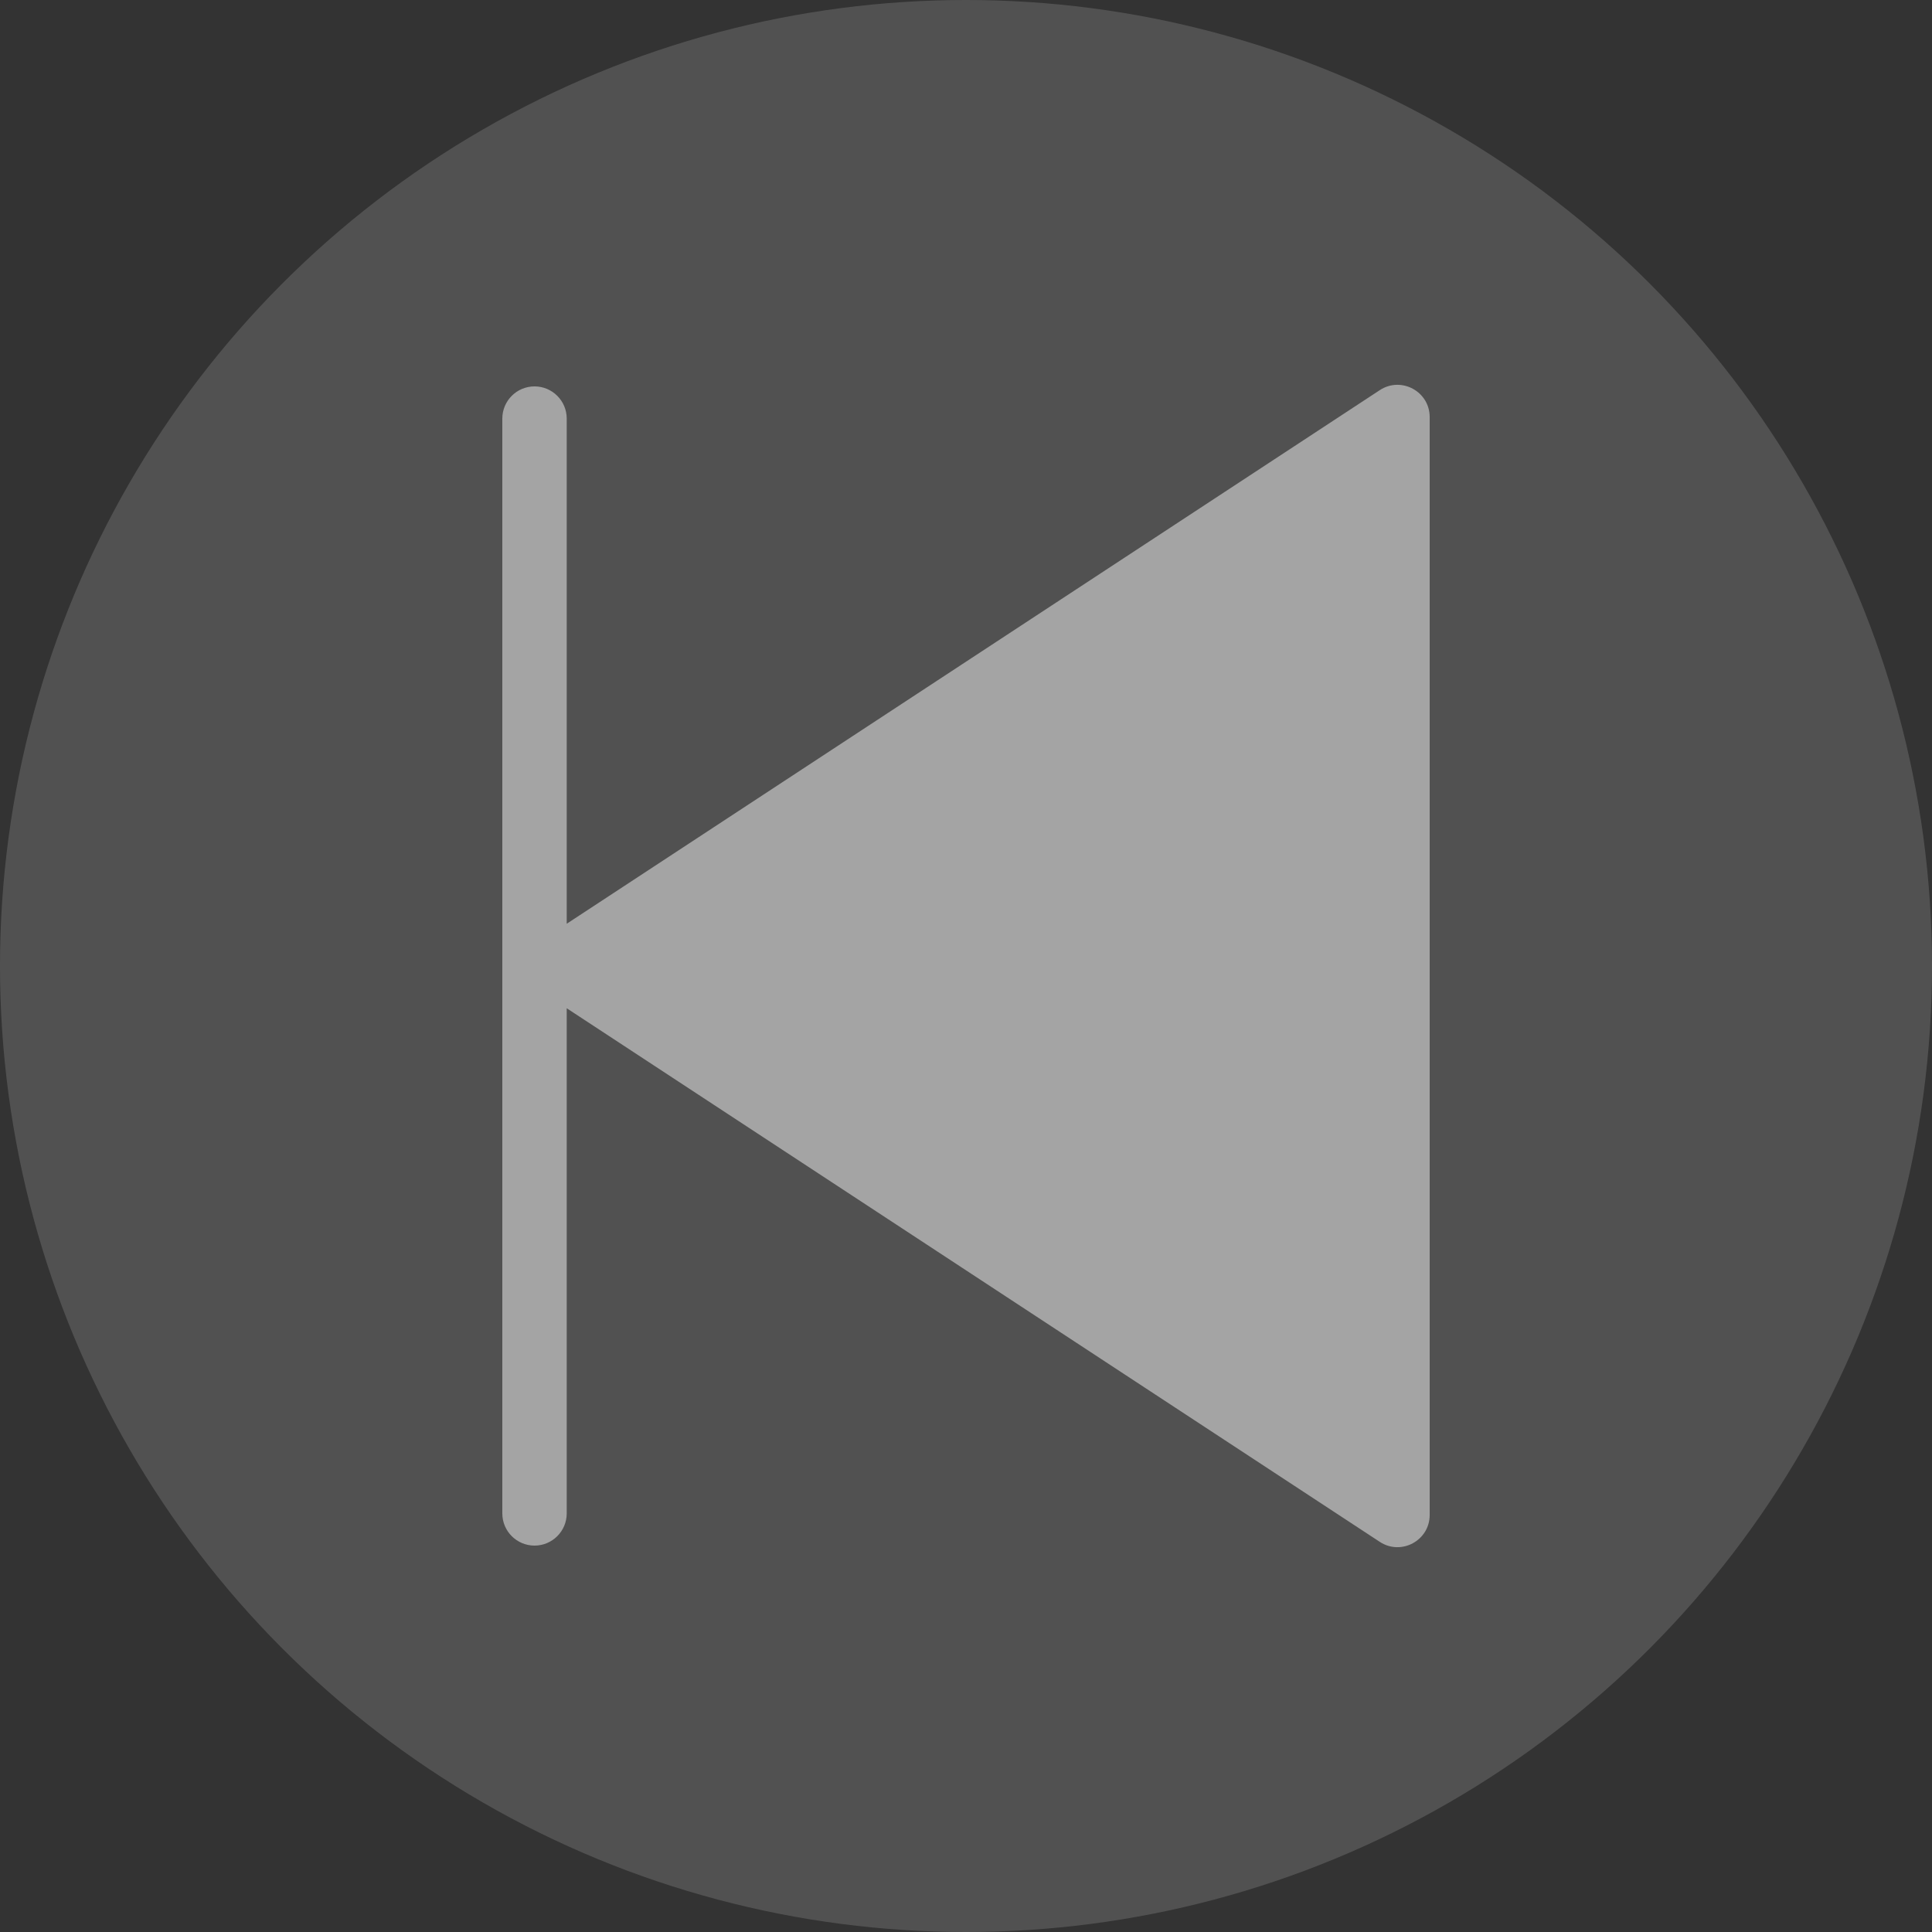 <svg width="60" height="60" viewBox="0 0 60 60" fill="none" xmlns="http://www.w3.org/2000/svg">
<rect x="0" y="0" width="60" height="60" fill="#333333" stroke="none"/>
<circle cx="30" cy="30" r="30" fill="white" fill-opacity="0.15"/>
<path fill-rule="evenodd" clip-rule="evenodd" d="M42.851 12.116C43.516 11.68 44.4 12.157 44.4 12.952V47.048C44.4 47.843 43.516 48.32 42.851 47.884L17.6 31.312V47C17.6 47.552 17.152 48 16.6 48C16.048 48 15.6 47.552 15.6 47L15.6 13C15.6 12.448 16.048 12 16.6 12C17.152 12 17.6 12.448 17.6 13V28.688L42.851 12.116Z" fill="white" fill-opacity="0.48"/>
</svg>
